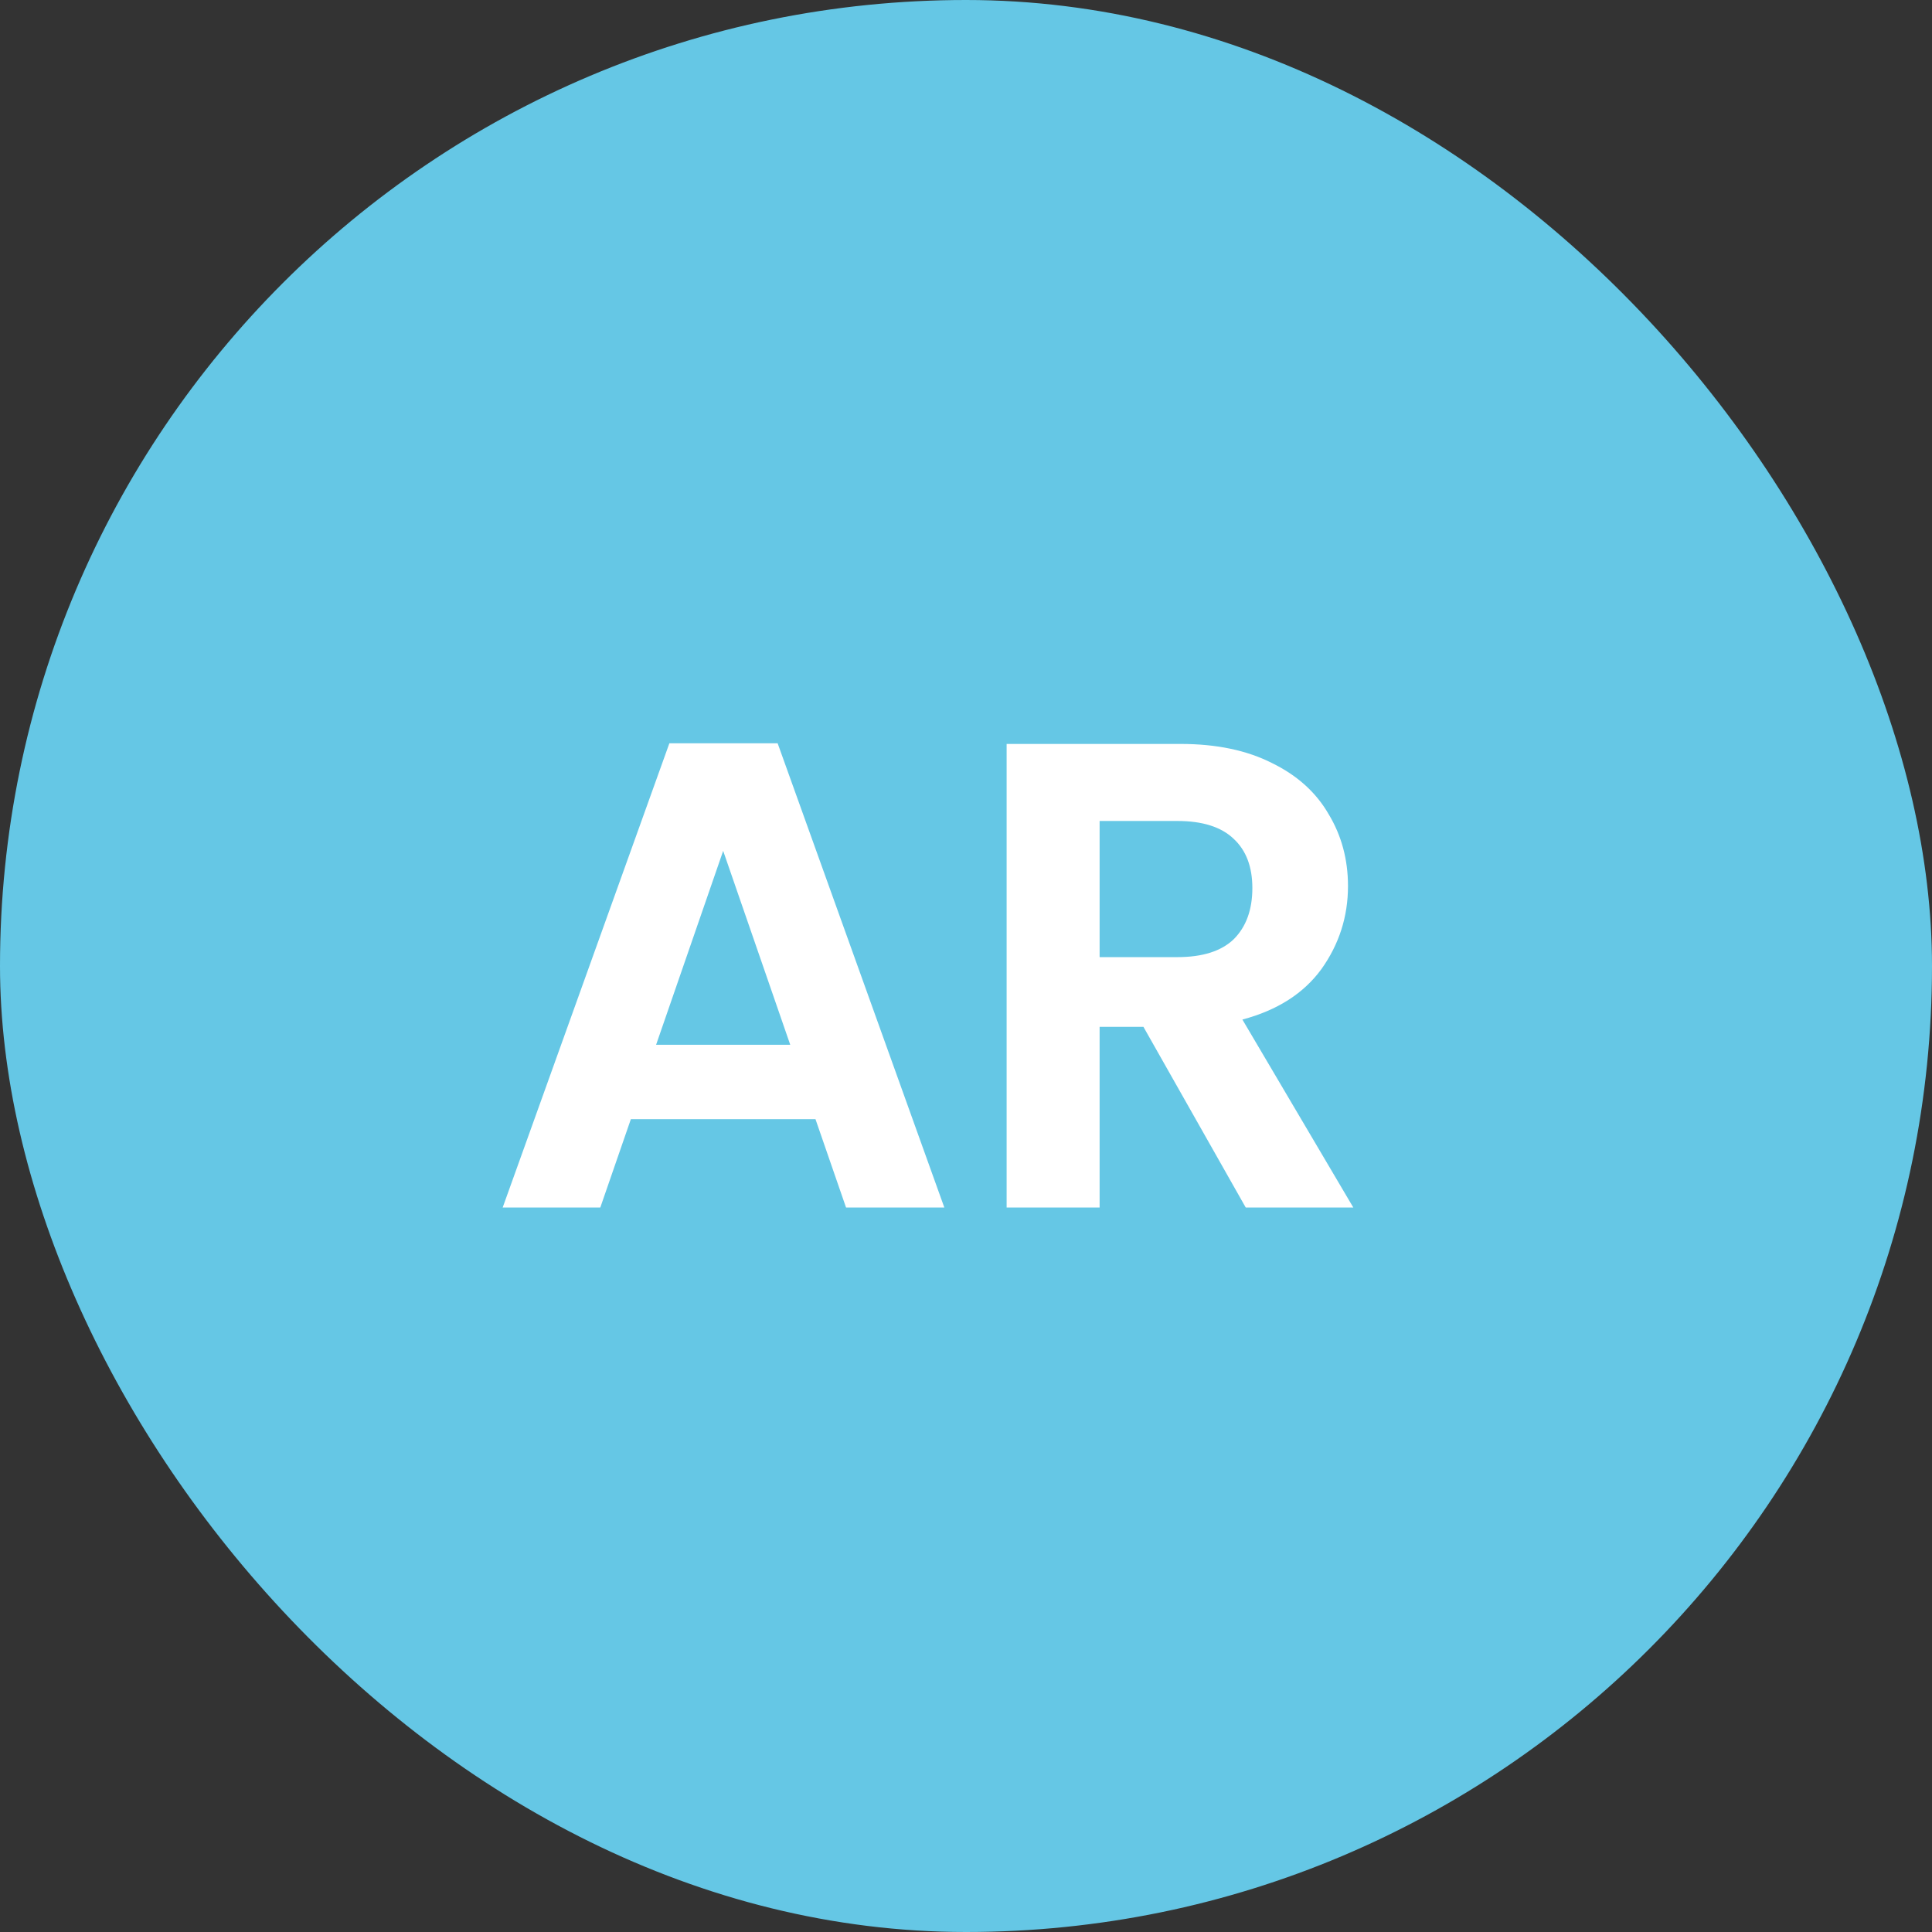 <svg width="32" height="32" viewBox="0 0 32 32" fill="none" xmlns="http://www.w3.org/2000/svg">
<rect x="0" y="0" width="32" height="32" fill="#333333" stroke="none"/>
<rect width="32" height="32" rx="16" fill="#65C7E5"/>
<path d="M13.507 18.537H10.449L9.943 20H8.326L11.087 12.311H12.88L15.641 20H14.013L13.507 18.537ZM13.089 17.305L11.978 14.093L10.867 17.305H13.089ZM20.633 20L18.939 17.008H18.213V20H16.673V12.322H19.555C20.149 12.322 20.655 12.428 21.073 12.641C21.491 12.846 21.802 13.129 22.008 13.488C22.22 13.84 22.327 14.236 22.327 14.676C22.327 15.182 22.18 15.64 21.887 16.051C21.593 16.454 21.157 16.733 20.578 16.887L22.415 20H20.633ZM18.213 15.853H19.5C19.918 15.853 20.229 15.754 20.435 15.556C20.64 15.351 20.743 15.068 20.743 14.709C20.743 14.357 20.64 14.086 20.435 13.895C20.229 13.697 19.918 13.598 19.5 13.598H18.213V15.853Z" fill="white"/>
</svg>
